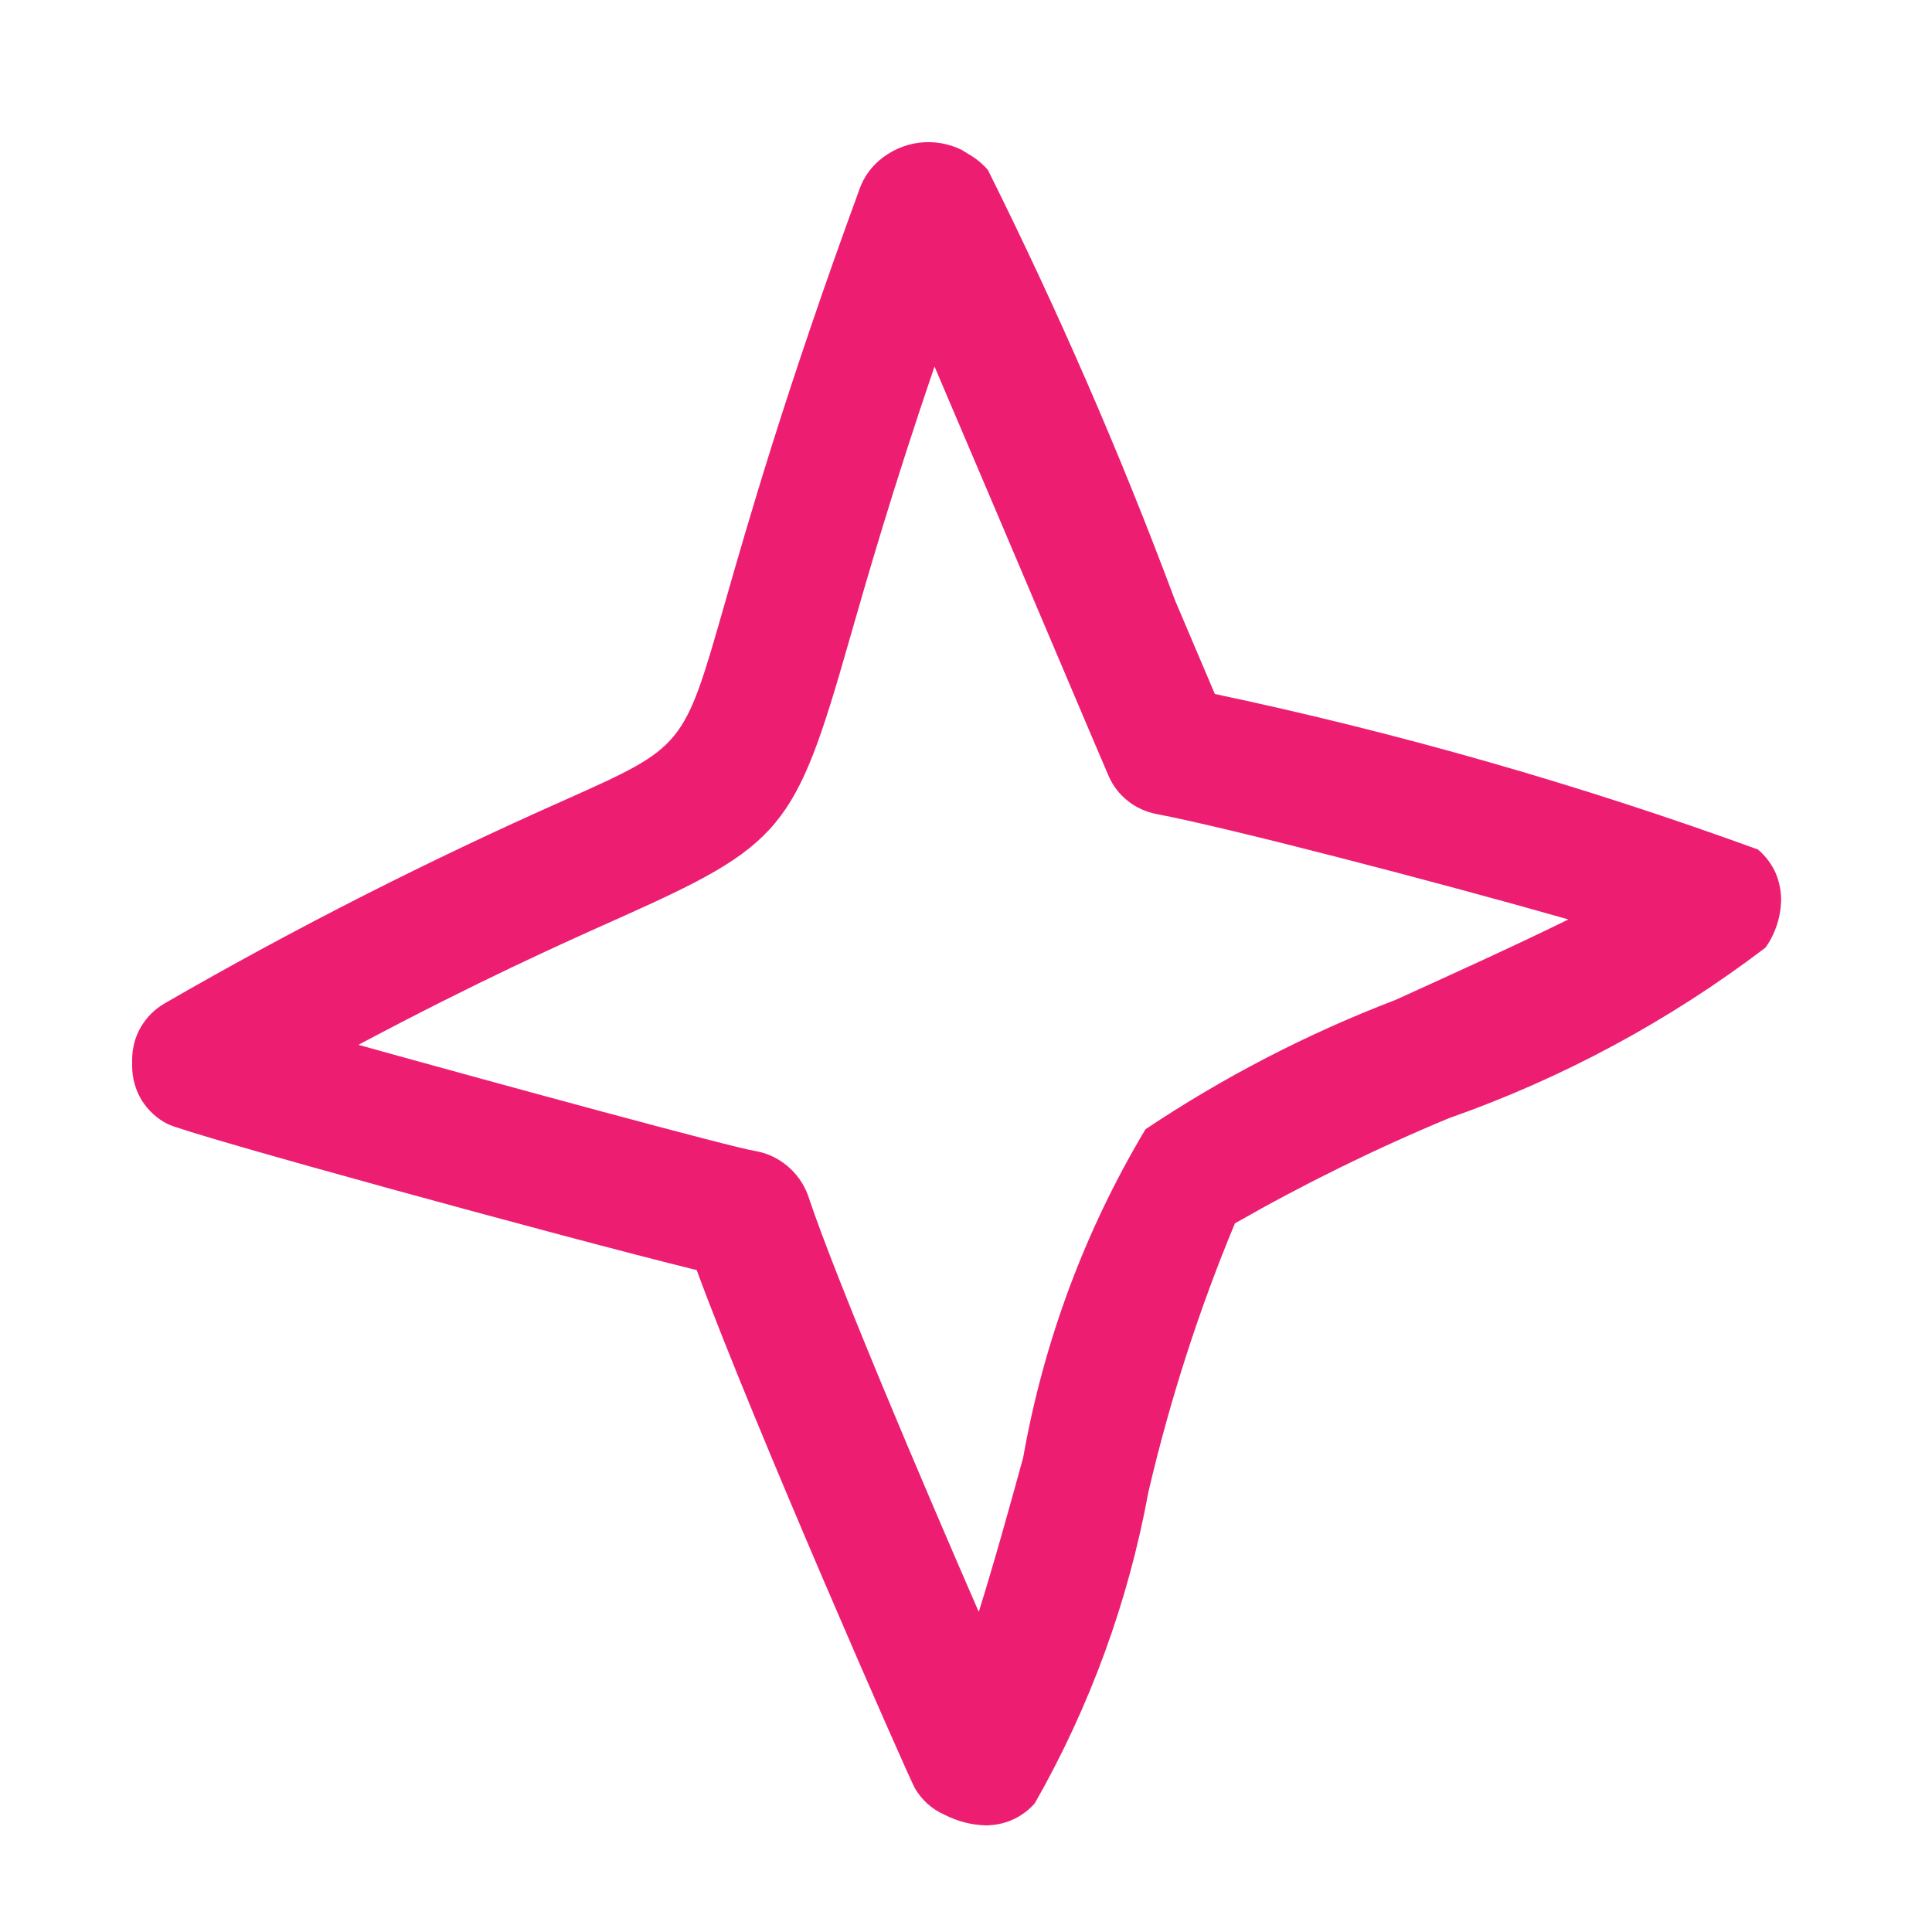 <?xml version="1.0" encoding="UTF-8" standalone="no"?><svg width='10' height='10' viewBox='0 0 10 10' fill='none' xmlns='http://www.w3.org/2000/svg'>
<path d='M5.101 9.448C5.027 9.446 4.955 9.427 4.889 9.393C4.824 9.365 4.77 9.316 4.735 9.255C4.704 9.201 3.906 7.388 3.606 6.574C2.924 6.406 0.971 5.871 0.868 5.818C0.812 5.79 0.766 5.747 0.733 5.694C0.701 5.641 0.684 5.58 0.684 5.518V5.485C0.684 5.426 0.699 5.367 0.729 5.316C0.759 5.265 0.802 5.222 0.853 5.193C1.527 4.804 2.221 4.452 2.932 4.137C3.539 3.865 3.539 3.865 3.747 3.139C3.874 2.695 4.066 2.024 4.451 0.973C4.471 0.919 4.505 0.87 4.549 0.832C4.607 0.782 4.678 0.749 4.755 0.739C4.831 0.729 4.909 0.742 4.978 0.776L5.035 0.811C5.064 0.83 5.09 0.853 5.113 0.879C5.474 1.604 5.798 2.346 6.081 3.105C6.166 3.304 6.238 3.475 6.288 3.592C7.243 3.794 8.182 4.063 9.099 4.397C9.138 4.43 9.169 4.471 9.19 4.517C9.21 4.564 9.22 4.614 9.219 4.665C9.216 4.751 9.188 4.835 9.138 4.905C8.641 5.283 8.088 5.581 7.499 5.788C7.119 5.946 6.749 6.128 6.392 6.332C6.204 6.783 6.055 7.248 5.944 7.723C5.84 8.29 5.641 8.834 5.356 9.334C5.297 9.401 5.214 9.442 5.125 9.447C5.117 9.448 5.109 9.448 5.101 9.448ZM1.855 5.408C2.635 5.625 3.776 5.935 3.906 5.957C3.968 5.967 4.026 5.994 4.074 6.034C4.122 6.074 4.159 6.125 4.181 6.184C4.328 6.625 4.774 7.672 5.066 8.343C5.147 8.085 5.23 7.784 5.296 7.544C5.402 6.944 5.616 6.368 5.929 5.845C6.333 5.575 6.767 5.35 7.222 5.176C7.479 5.059 7.829 4.901 8.118 4.759C7.424 4.561 6.349 4.282 5.984 4.213C5.93 4.202 5.879 4.179 5.837 4.145C5.794 4.111 5.76 4.067 5.738 4.016C5.716 3.965 5.606 3.707 5.462 3.367C5.29 2.962 5.034 2.358 4.837 1.897C4.617 2.542 4.487 2.996 4.393 3.324C4.116 4.294 4.049 4.374 3.207 4.751C2.9 4.888 2.474 5.079 1.855 5.408Z' fill='#ED1E71'/>
</svg>
